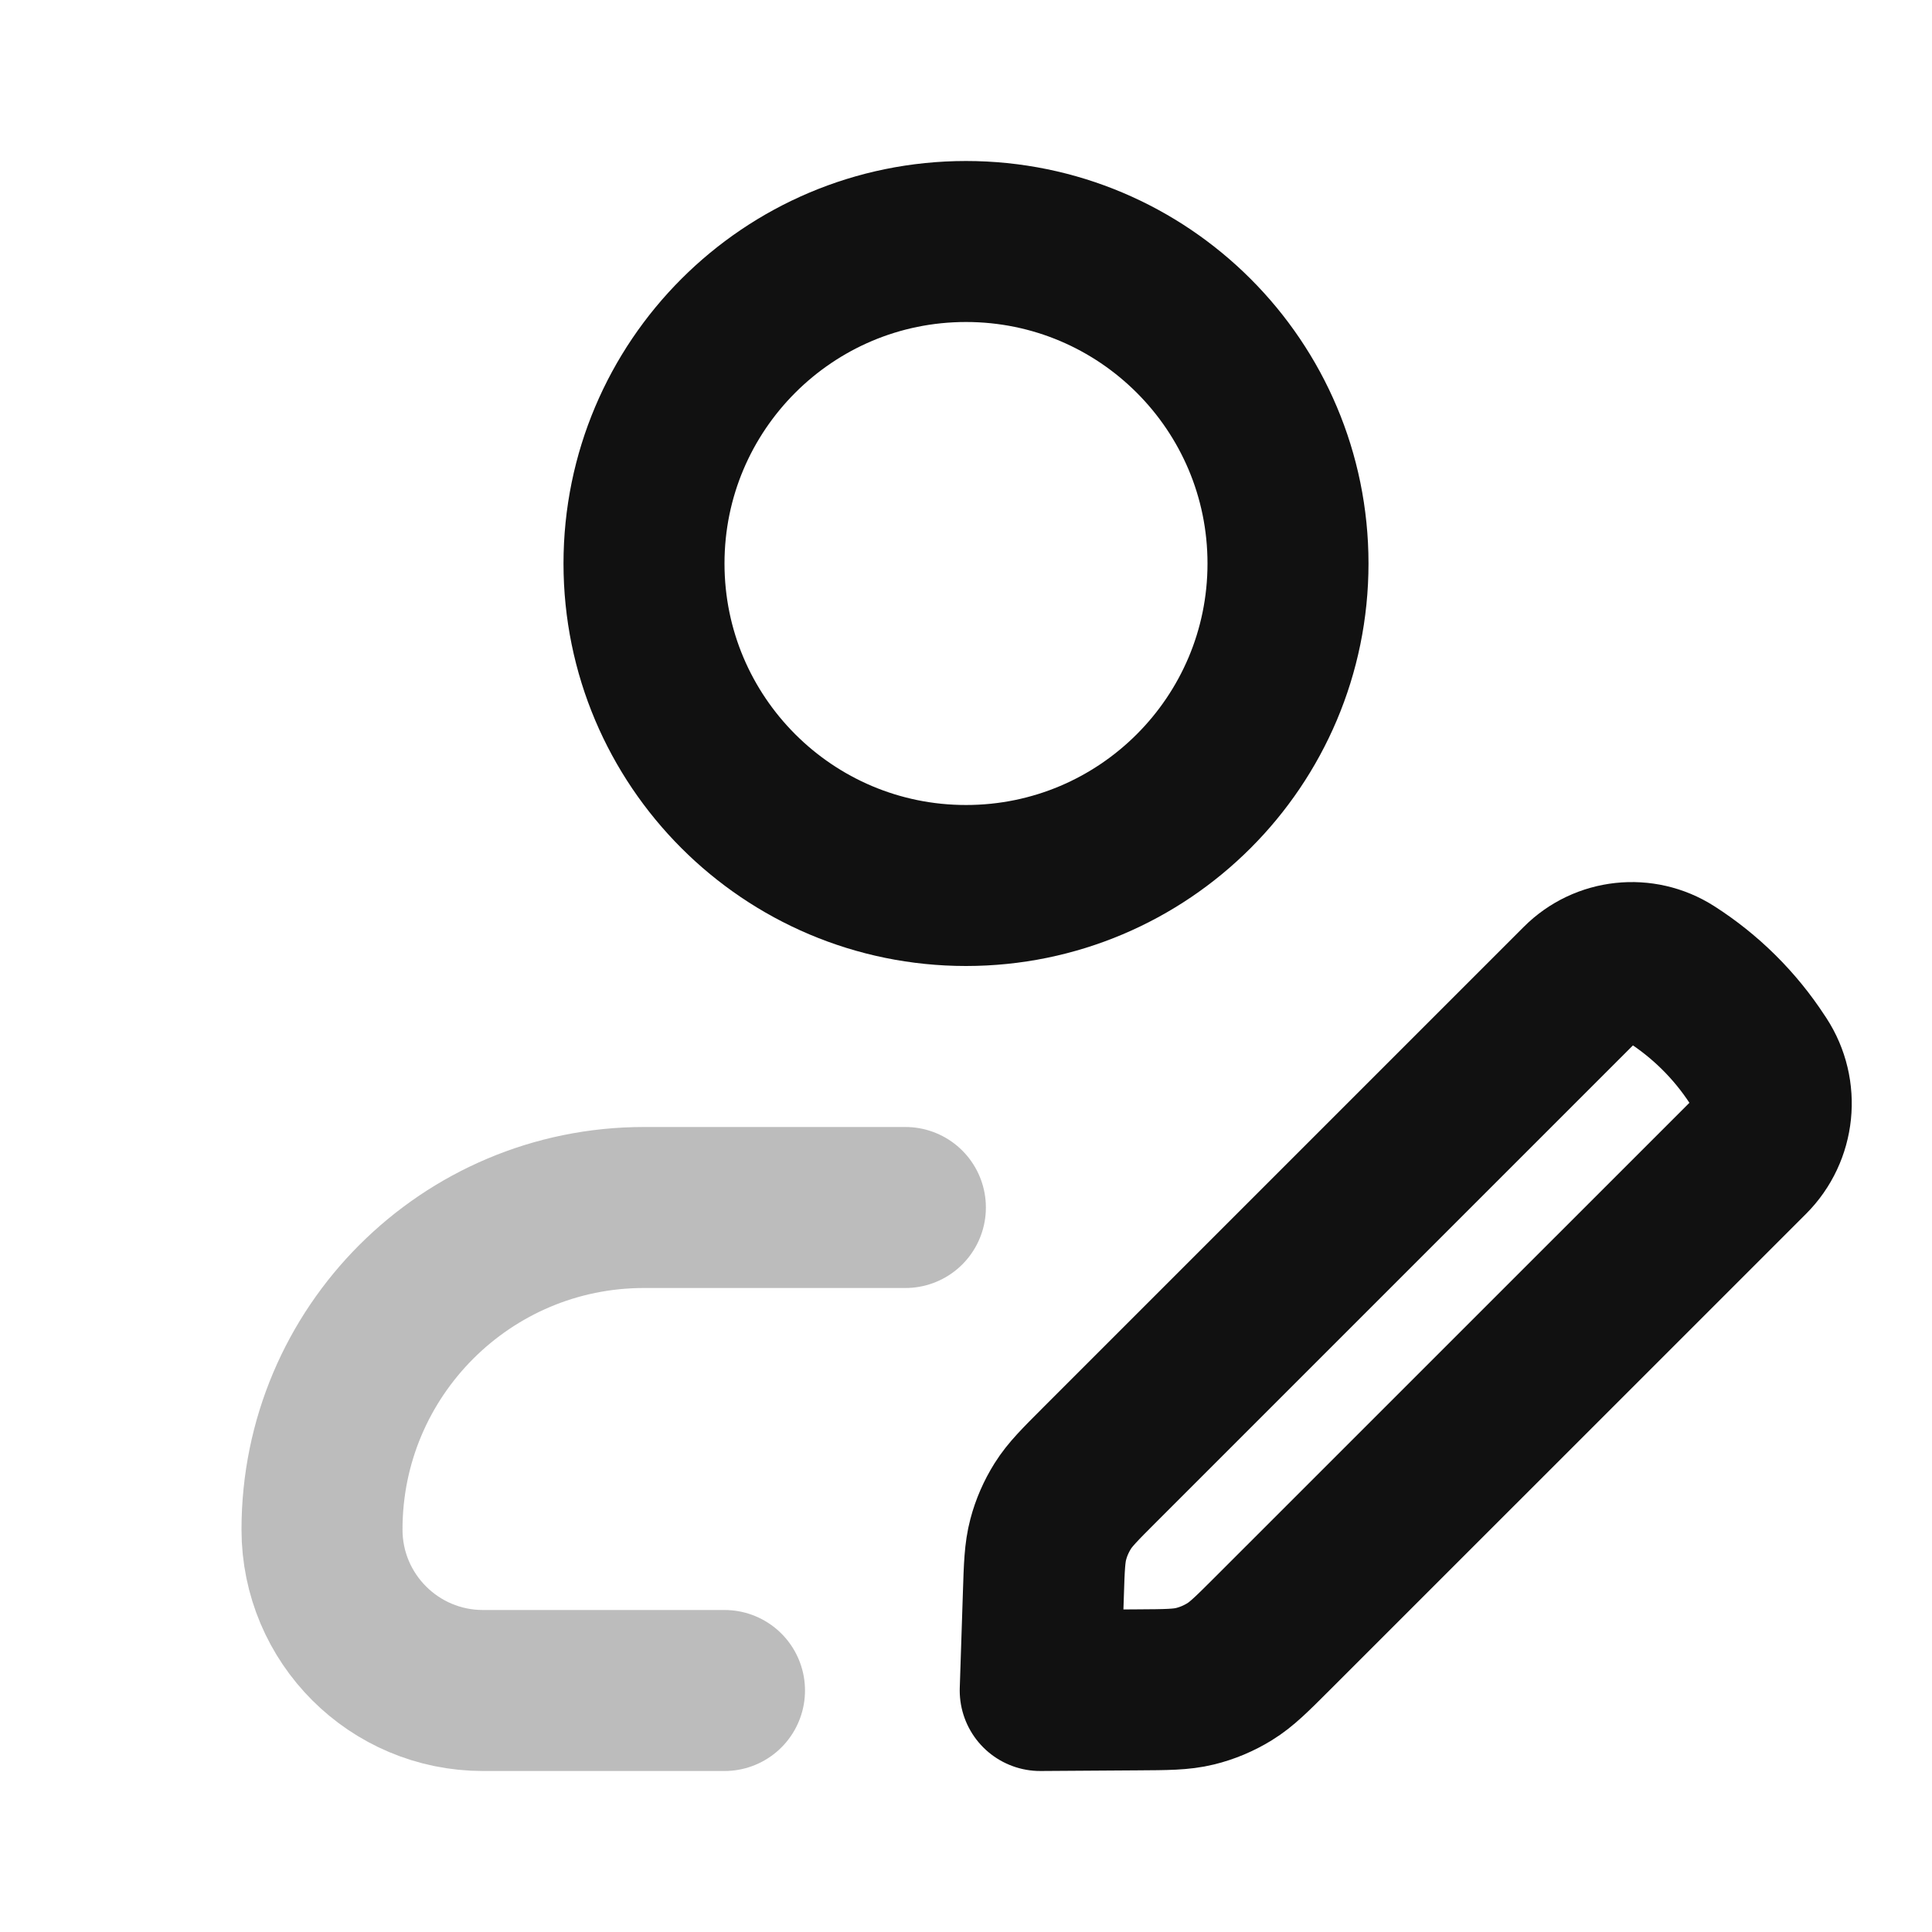 <svg width="24" height="24" viewBox="0 0 24 24" fill="none" xmlns="http://www.w3.org/2000/svg">
<path opacity="0.28" d="M9 21H6C4.895 21 4 20.105 4 19C4 16.791 5.791 15 8 15H11.247" stroke="#111111" stroke-width="2" stroke-linecap="round" stroke-linejoin="round"/>
<path d="M12.961 19.812C12.972 19.462 12.978 19.287 13.022 19.122C13.06 18.977 13.121 18.838 13.201 18.71C13.291 18.566 13.415 18.442 13.663 18.194L19.636 12.221C19.934 11.922 20.4 11.872 20.756 12.099C21.185 12.373 21.551 12.735 21.83 13.162L21.85 13.192C22.093 13.564 22.043 14.057 21.728 14.372L15.81 20.289C15.553 20.546 15.424 20.675 15.274 20.767C15.141 20.849 14.996 20.91 14.845 20.947C14.674 20.989 14.492 20.99 14.128 20.992L12.922 21L12.961 19.812Z" stroke="#111111" stroke-width="2" stroke-linecap="round" stroke-linejoin="round"/>
<path d="M16 7C16 9.209 14.209 11 12 11C9.791 11 8 9.209 8 7C8 4.791 9.791 3 12 3C14.209 3 16 4.791 16 7Z" stroke="#111111" stroke-width="2" stroke-linecap="round" stroke-linejoin="round"/>
</svg>
